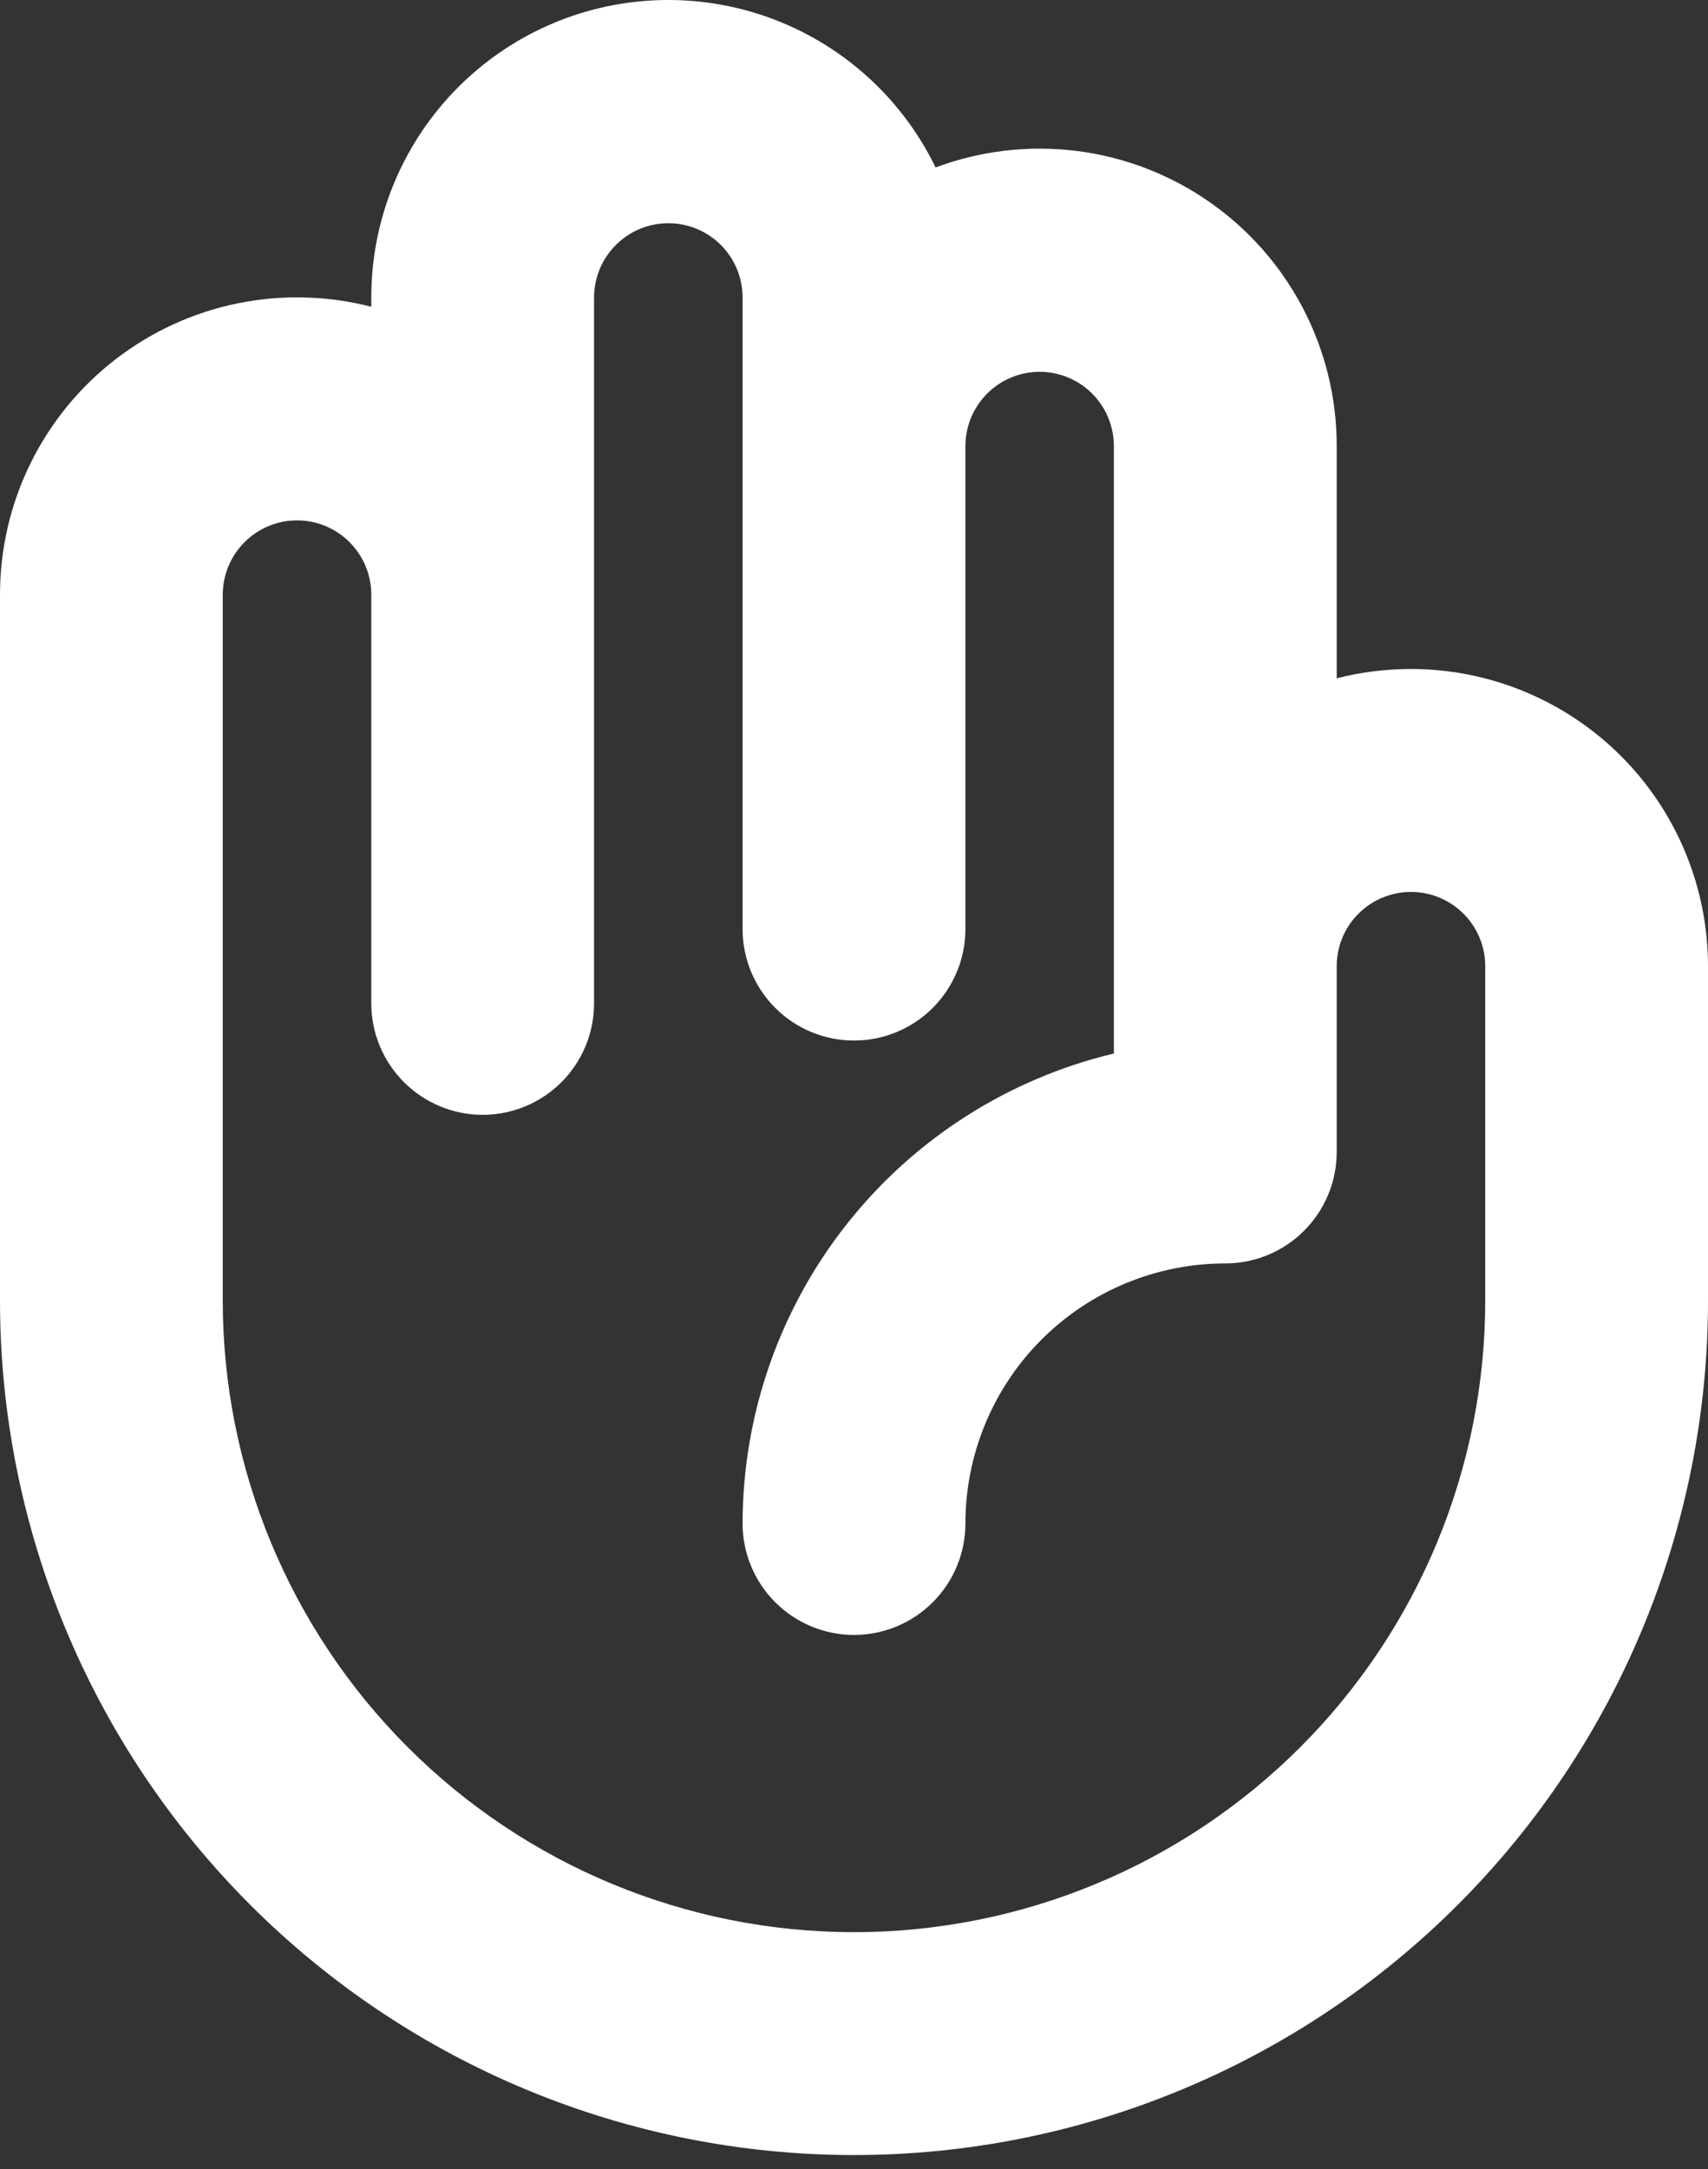 <svg width="26" height="33" viewBox="0 0 26 33" fill="none" xmlns="http://www.w3.org/2000/svg">
<rect x="0" y="0" width="26" height="33" fill="#333333" stroke="none"/>
<path d="M21.478 10.178C21.097 10.178 20.717 10.225 20.348 10.32V6.787C20.349 6.056 20.172 5.336 19.834 4.689C19.495 4.041 19.005 3.485 18.405 3.069C17.805 2.652 17.113 2.387 16.387 2.296C15.663 2.206 14.926 2.292 14.242 2.548C13.795 1.627 13.049 0.885 12.126 0.443C11.203 0.001 10.157 -0.114 9.159 0.115C8.162 0.345 7.272 0.906 6.635 1.708C5.998 2.509 5.651 3.503 5.652 4.526V4.667C4.984 4.495 4.285 4.478 3.609 4.617C2.933 4.756 2.297 5.049 1.752 5.472C1.206 5.894 0.765 6.437 0.461 7.056C0.157 7.676 -0 8.358 5.74841e-07 9.048V19.787C5.74841e-07 23.235 1.37 26.541 3.808 28.979C6.246 31.417 9.552 32.787 13 32.787C16.448 32.787 19.754 31.417 22.192 28.979C24.63 26.541 26 23.235 26 19.787V14.7C26 13.501 25.524 12.351 24.676 11.503C23.828 10.655 22.677 10.178 21.478 10.178ZM22.609 19.787C22.609 22.335 21.596 24.779 19.794 26.581C17.992 28.383 15.548 29.396 13 29.396C10.452 29.396 8.008 28.383 6.206 26.581C4.404 24.779 3.391 22.335 3.391 19.787V9.048C3.391 8.748 3.51 8.461 3.722 8.249C3.934 8.037 4.222 7.917 4.522 7.917C4.822 7.917 5.109 8.037 5.321 8.249C5.533 8.461 5.652 8.748 5.652 9.048V15.265C5.652 15.715 5.831 16.146 6.149 16.464C6.467 16.782 6.898 16.961 7.348 16.961C7.798 16.961 8.229 16.782 8.547 16.464C8.865 16.146 9.043 15.715 9.043 15.265V4.526C9.043 4.226 9.163 3.939 9.375 3.727C9.587 3.515 9.874 3.396 10.174 3.396C10.474 3.396 10.761 3.515 10.973 3.727C11.185 3.939 11.304 4.226 11.304 4.526V14.135C11.304 14.585 11.483 15.016 11.801 15.334C12.119 15.652 12.55 15.831 13 15.831C13.45 15.831 13.881 15.652 14.199 15.334C14.517 15.016 14.696 14.585 14.696 14.135V6.787C14.696 6.487 14.815 6.2 15.027 5.988C15.239 5.776 15.526 5.657 15.826 5.657C16.126 5.657 16.413 5.776 16.625 5.988C16.837 6.2 16.956 6.487 16.956 6.787V16.028C15.348 16.412 13.916 17.326 12.891 18.623C11.865 19.92 11.306 21.525 11.304 23.178C11.304 23.628 11.483 24.059 11.801 24.377C12.119 24.695 12.55 24.874 13 24.874C13.45 24.874 13.881 24.695 14.199 24.377C14.517 24.059 14.696 23.628 14.696 23.178C14.696 22.129 15.113 21.123 15.854 20.381C16.596 19.639 17.603 19.222 18.652 19.222C19.102 19.222 19.533 19.043 19.851 18.725C20.169 18.407 20.348 17.976 20.348 17.526V14.7C20.348 14.4 20.467 14.113 20.679 13.901C20.891 13.689 21.178 13.57 21.478 13.57C21.778 13.57 22.066 13.689 22.278 13.901C22.49 14.113 22.609 14.4 22.609 14.7V19.787Z" fill="white"/>
</svg>
